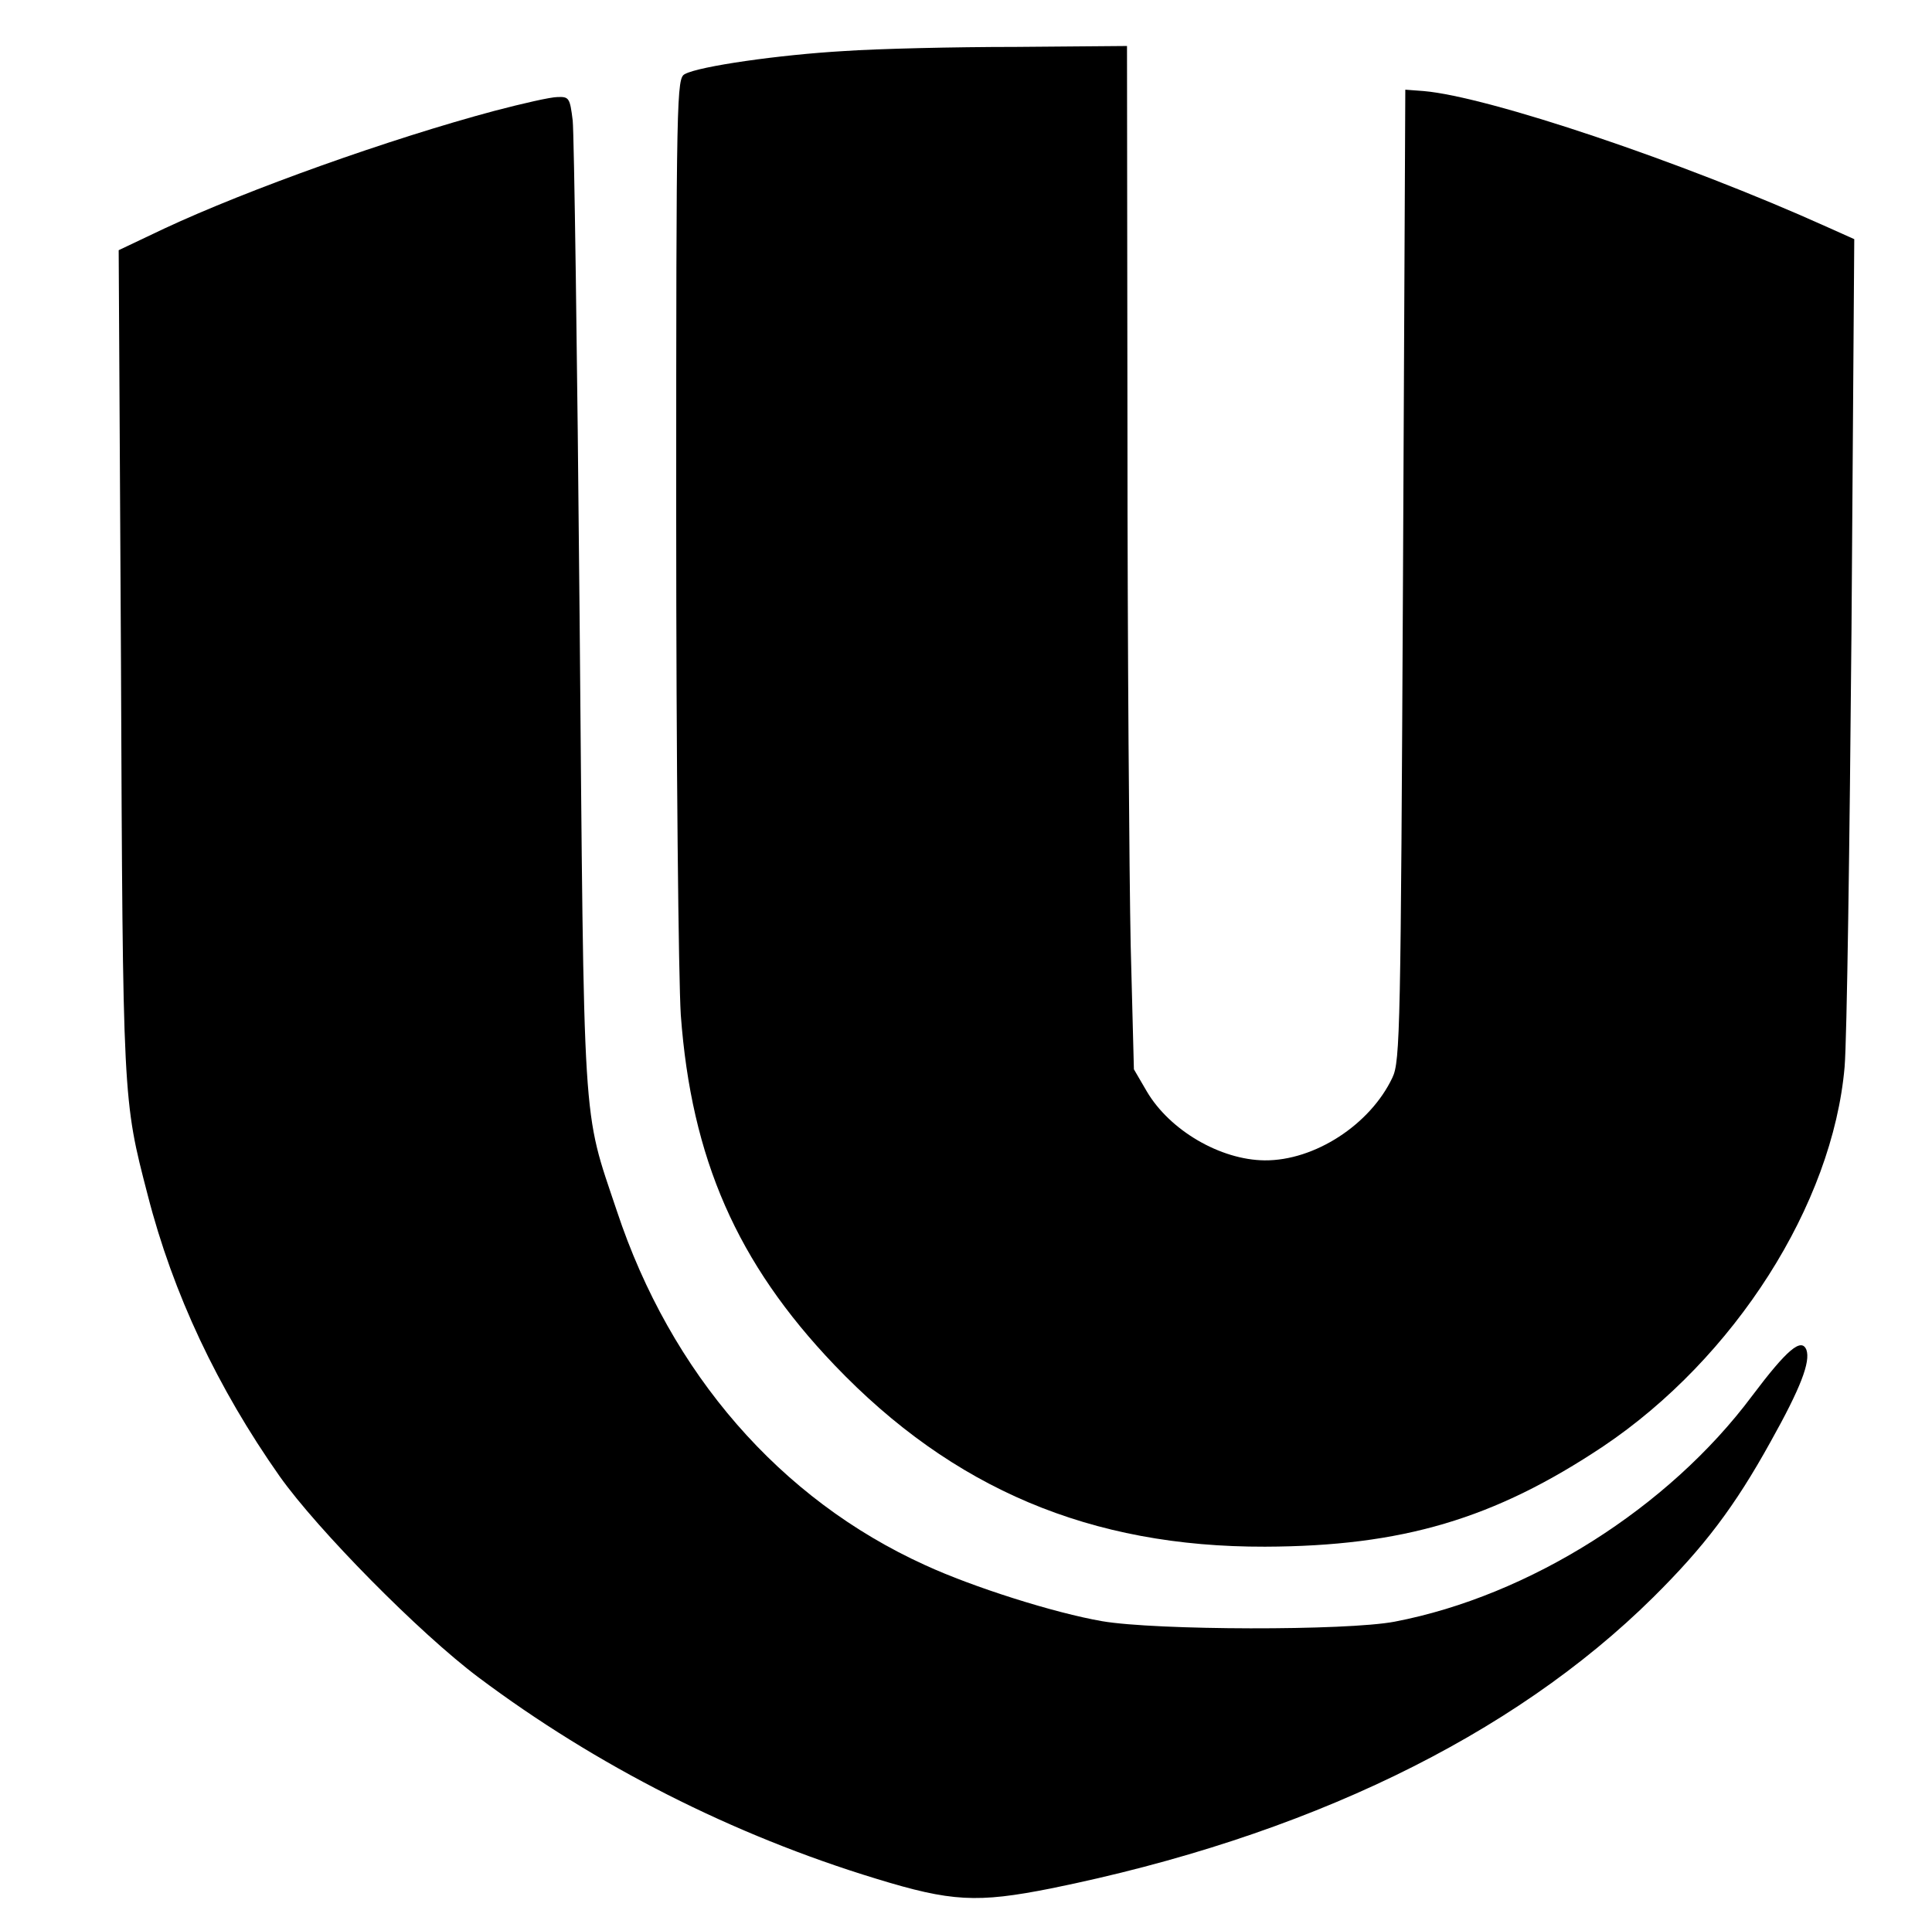 <?xml version="1.0" standalone="no"?>
<!DOCTYPE svg PUBLIC "-//W3C//DTD SVG 20010904//EN"
 "http://www.w3.org/TR/2001/REC-SVG-20010904/DTD/svg10.dtd">
<svg version="1.0" xmlns="http://www.w3.org/2000/svg"
 width="420pt" height="419pt" viewBox="0 0 420 419"
 preserveAspectRatio="xMidYMid meet">

<g transform="translate(0,419) scale(0.1,-0.1)"
fill="#000000" stroke="none">
<path d="M1835 4079 c-140 -8 -315 -33 -346 -50 -18 -9 -19 -36 -19 -957 0
-544 5 -1008 10 -1089 23 -312 122 -539 334 -761 257 -269 557 -396 936 -395
298 1 498 60 735 218 286 192 499 526 525 825 5 58 11 486 15 952 l6 848 -58
26 c-317 143 -738 284 -878 296 l-40 3 -5 -1055 c-5 -985 -6 -1058 -23 -1093
-48 -102 -169 -181 -278 -180 -96 1 -206 65 -256 150 l-28 48 -7 270 c-3 149
-7 649 -7 1113 l-1 842 -242 -2 c-134 0 -301 -4 -373 -9z"/>
<path d="M1075 3949 c-228 -61 -536 -171 -718 -256 l-99 -47 5 -895 c4 -957 4
-951 58 -1159 55 -215 152 -420 287 -612 83 -117 304 -341 432 -437 256 -192
553 -343 865 -438 163 -50 219 -53 380 -21 552 112 1003 330 1309 633 111 110
177 197 255 338 66 118 87 174 78 200 -11 27 -42 1 -118 -100 -182 -244 -485
-435 -777 -491 -105 -20 -519 -19 -636 1 -104 18 -281 74 -385 122 -315 143
-553 417 -670 770 -76 227 -71 155 -81 1293 -5 564 -12 1049 -15 1078 -6 49
-8 52 -33 51 -15 0 -76 -14 -137 -30z"/>
</g>
</svg>
